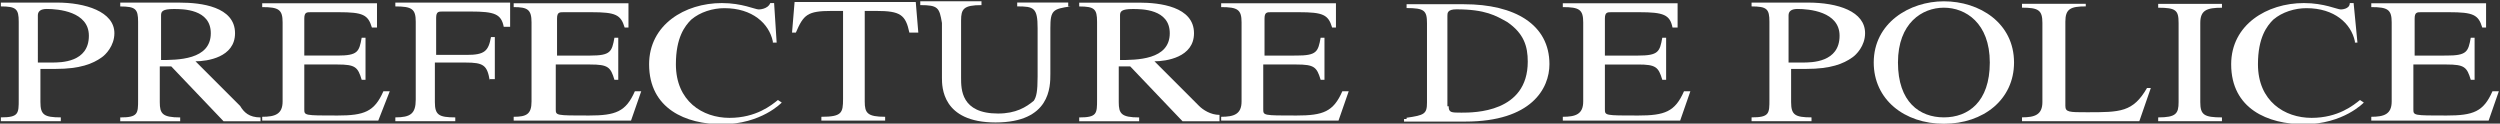 <?xml version="1.0" encoding="utf-8"?>
<!-- Generator: Adobe Illustrator 18.0.0, SVG Export Plug-In . SVG Version: 6.00 Build 0)  -->
<!DOCTYPE svg PUBLIC "-//W3C//DTD SVG 1.1//EN" "http://www.w3.org/Graphics/SVG/1.1/DTD/svg11.dtd">
<svg version="1.1"
	 id="svg6003" xmlns:dc="http://purl.org/dc/elements/1.1/" xmlns:cc="http://creativecommons.org/ns#" xmlns:rdf="http://www.w3.org/1999/02/22-rdf-syntax-ns#" xmlns:svg="http://www.w3.org/2000/svg" xmlns:sodipodi="http://sodipodi.sourceforge.net/DTD/sodipodi-0.dtd" xmlns:inkscape="http://www.inkscape.org/namespaces/inkscape" inkscape:version="0.48.1 " sodipodi:docname="Prefecture de police Logo.svg"
	 xmlns="http://www.w3.org/2000/svg" xmlns:xlink="http://www.w3.org/1999/xlink" x="0px" y="0px" viewBox="0.2 402.3 1280.5 63.3"
	 enable-background="new 0.2 402.3 1280.5 63.3" xml:space="preserve">
<rect x="0.2" y="402.3" width="1280.5" height="63.3" fill="#333333" stroke="none"/>
<g id="layer1" transform="translate(10.343,149.451)" inkscape:label="Layer 1" inkscape:groupmode="layer">
	<g id="g10863" transform="matrix(6.533,0,0,-6.533,-2739.518,4726.442)">
		<g id="g3055" transform="translate(419.551,713.466)">
			<path id="path3057" inkscape:connector-curvature="0" fill="#FFFFFF" d="M1.3-33.6c0.3,0,0.7,0,1,0c0.7,0,2.9,0,2.9,2.1
				c0,1.9-2.4,2.1-3.3,2.1c-0.5,0-0.7-0.2-0.7-0.5V-33.6z M-1.8-28.9h4.5c2.2,0,4.5-0.7,4.5-2.4c0-1-0.7-1.7-1-1.9
				c-0.7-0.5-1.7-0.9-3.6-0.9c-0.3,0-0.7,0-1.2,0v-2.6c0-1,0.3-1.2,1.6-1.2v-0.3h-4.7v0.3c1.4,0,1.4,0.3,1.4,1.4v6.1
				c0,1-0.2,1.2-1.4,1.2V-28.9z"/>
		</g>
		<g id="g3059" transform="translate(425.01,713.562)">
			<path id="path3061" inkscape:connector-curvature="0" fill="#FFFFFF" d="M5.3-33.5c1.4,0,4,0,4,2.1c0,1.9-2.2,1.9-2.9,1.9
				c-0.9,0-1-0.2-1-0.5V-33.5z M13.1-38.3h-2.8L6.2-34H5.3v-2.8c0-0.9,0.2-1.2,1.6-1.2v-0.3H2.2v0.3c1.4,0,1.4,0.3,1.4,1.4v6.1
				c0,1-0.2,1.2-1.4,1.2v0.3h4.7c1.6,0,4.3-0.3,4.3-2.4c0-1.9-2.2-2.2-3.1-2.2l3.5-3.5c0.3-0.5,0.7-0.9,1.6-0.9V-38.3z"/>
		</g>
		<g id="g3063" transform="translate(434.94,710.812)">
			<path id="path3065" inkscape:connector-curvature="0" fill="#FFFFFF" d="M12.5-35.5H3.4v0.3c1,0,1.6,0.2,1.6,1.2v6.2
				c0,1-0.3,1.2-1.6,1.2v0.3h9v-1.9H12c-0.3,1-0.7,1.2-2.6,1.2H7.2c-0.3,0-0.5,0-0.5-0.5v-2.9h2.6c1.6,0,1.7,0.3,1.9,1.4h0.3v-3.3
				h-0.3c-0.3,1-0.5,1.2-1.9,1.2H6.7v-3.5c0-0.5,0-0.5,2.6-0.5c2.1,0,2.9,0.3,3.6,1.9h0.5L12.5-35.5z"/>
		</g>
		<g id="g3067" transform="translate(439.978,712.665)">
			<path id="path3069" inkscape:connector-curvature="0" fill="#FFFFFF" d="M16.2-34.2c-0.2,1.2-0.5,1.4-1.9,1.4h-2.4v-3.1
				c0-1,0.3-1.2,1.6-1.2v-0.3H8.8v0.3c1.2,0,1.6,0.3,1.6,1.4v6.1c0,1-0.3,1.2-1.6,1.2v0.3h9V-30h-0.5c-0.2,1-0.7,1.2-2.6,1.2h-2.2
				c-0.3,0-0.5,0-0.5-0.5v-2.9h2.4c1.4,0,1.7,0.3,1.9,1.4h0.3v-3.3H16.2z"/>
		</g>
		<g id="g3071" transform="translate(446.356,710.812)">
			<path id="path3073" inkscape:connector-curvature="0" fill="#FFFFFF" d="M20.9-35.5h-9.2v0.3c1,0,1.4,0.2,1.4,1.2v6.2
				c0,1-0.3,1.2-1.4,1.2v0.3h9v-1.9h-0.3c-0.3,1-0.7,1.2-2.6,1.2h-2.2c-0.3,0-0.5,0-0.5-0.5v-2.9h2.6c1.6,0,1.7,0.3,1.9,1.4h0.3
				v-3.3h-0.3c-0.3,1-0.5,1.2-1.9,1.2H15v-3.5c0-0.5,0-0.5,2.6-0.5c2.1,0,2.9,0.3,3.6,1.9h0.5L20.9-35.5z"/>
		</g>
		<g id="g3075" transform="translate(452.774,714.428)">
			<path id="path3077" inkscape:connector-curvature="0" fill="#FFFFFF" d="M25.6-32.9c-0.3,1.4-1.6,2.6-3.8,2.6
				c-0.9,0-1.9-0.3-2.6-0.9c-0.5-0.5-1.2-1.4-1.2-3.5c0-2.9,2.1-4.2,4.2-4.2s3.3,1,3.8,1.4l0.3-0.2c0,0-1.6-1.7-4.7-1.7
				c-2.8,0-5.7,1.2-5.7,4.7c0,3.1,2.8,4.8,5.7,4.8c1.6,0,2.6-0.5,2.9-0.5c0,0,0.7,0,0.9,0.5h0.3l0.2-3.1H25.6z"/>
		</g>
		<g id="g3079" transform="translate(457.88,710.812)">
			<path id="path3081" inkscape:connector-curvature="0" fill="#FFFFFF" d="M29.3-35.5h-5v0.3c1.6,0,1.7,0.3,1.7,1.4v6.9h-0.9
				c-1.9,0-2.2-0.3-2.8-1.7H22l0.2,2.4h9.5l0.2-2.4h-0.7c-0.3,1.4-0.7,1.7-2.6,1.7h-0.9v-7.1c0-0.9,0.2-1.2,1.6-1.2V-35.5z"/>
		</g>
		<g id="g3083" transform="translate(466.333,715.968)">
			<path id="path3085" inkscape:connector-curvature="0" fill="#FFFFFF" d="M35.4-31.7c-1.4-0.2-1.6-0.3-1.6-1.7v-3.6
				c0-1,0-3.8-4.3-3.8c-4.2,0-4.2,2.8-4.2,3.5v4.3c-0.2,1.2-0.3,1.4-1.7,1.4v0.3h4.8v-0.3c-1.4,0-1.6-0.3-1.6-1.2v-4.5
				c0-0.9,0-2.8,2.9-2.8c1.4,0,2.2,0.5,2.8,1c0.2,0.3,0.3,0.7,0.3,1.9v3.8c0,1.6-0.3,1.7-1.6,1.7v0.3h4V-31.7z"/>
		</g>
		<g id="g3087" transform="translate(468.495,713.562)">
			<path id="path3089" inkscape:connector-curvature="0" fill="#FFFFFF" d="M37-33.5c1.4,0,4,0,4,2.1c0,1.9-2.2,1.9-2.9,1.9
				c-0.9,0-1-0.2-1-0.5V-33.5z M44.8-38.3H42L37.9-34H37v-2.8c0-0.9,0.2-1.2,1.6-1.2v-0.3h-4.7v0.3c1.4,0,1.4,0.3,1.4,1.4v6.1
				c0,1-0.2,1.2-1.4,1.2v0.3h4.7c1.6,0,4.3-0.3,4.3-2.4c0-1.9-2.2-2.2-3.1-2.2l3.5-3.5c0.3-0.3,0.9-0.7,1.6-0.7V-38.3z"/>
		</g>
		<g id="g3091" transform="translate(478.424,710.812)">
			<path id="path3093" inkscape:connector-curvature="0" fill="#FFFFFF" d="M44.3-35.5h-9.2v0.3c1,0,1.6,0.2,1.6,1.2v6.2
				c0,1-0.3,1.2-1.6,1.2v0.3h9v-1.9h-0.3c-0.3,1-0.7,1.2-2.6,1.2h-2.2c-0.3,0-0.5,0-0.5-0.5v-2.9H41c1.6,0,1.7,0.3,1.9,1.4h0.3v-3.3
				h-0.3c-0.3,1-0.5,1.2-1.9,1.2h-2.6v-3.5c0-0.5,0-0.5,2.6-0.5c2.1,0,2.9,0.3,3.6,1.9h0.5L44.3-35.5z"/>
		</g>
		<g id="g3095" transform="translate(483.462,711.437)">
			<path id="path3097" inkscape:connector-curvature="0" fill="#FFFFFF" d="M47.9-35c0-0.5,0.2-0.5,1-0.5c1,0,5.2,0,5.2,4
				c0,1.2-0.3,2.2-1.6,3.1c-0.9,0.5-1.7,1-4,1c-0.7,0-0.7-0.3-0.7-0.5V-35z M44.6-35.9c1.4,0.2,1.6,0.3,1.6,1.2v6.2
				c0,1-0.2,1.2-1.6,1.2v0.3h4.5c4,0,6.7-1.6,6.7-4.7c0-1.9-1.4-4.5-6.6-4.5h-4.8v0.2H44.6z"/>
		</g>
		<g id="g3099" transform="translate(493.91,710.812)">
			<path id="path3101" inkscape:connector-curvature="0" fill="#FFFFFF" d="M55.6-35.5h-9.2v0.3c1,0,1.6,0.2,1.6,1.2v6.2
				c0,1-0.3,1.2-1.6,1.2v0.3h9v-1.9H55c-0.2,1-0.7,1.2-2.6,1.2h-2.2c-0.3,0-0.5,0-0.5-0.5v-2.9h2.6c1.6,0,1.7,0.3,1.9,1.4h0.3v-3.3
				h-0.3c-0.3,1-0.5,1.2-1.9,1.2h-2.6v-3.5c0-0.5,0-0.5,2.6-0.5c2.1,0,2.9,0.3,3.6,1.9h0.5L55.6-35.5z"/>
		</g>
		<g id="g3103" transform="translate(498.909,713.466)">
			<path id="path3105" inkscape:connector-curvature="0" fill="#FFFFFF" d="M59.2-33.6c0.3,0,0.7,0,1,0c0.7,0,2.9,0,2.9,2.1
				c0,1.9-2.4,2.1-3.3,2.1c-0.5,0-0.7-0.2-0.7-0.5V-33.6z M56.1-28.9h4.5c2.4,0,4.5-0.7,4.5-2.4c0-1-0.7-1.7-1-1.9
				c-0.7-0.5-1.7-0.9-3.6-0.9c-0.3,0-0.7,0-1.2,0v-2.6c0-1,0.3-1.2,1.6-1.2v-0.3h-4.7v0.3c1.4,0,1.4,0.3,1.4,1.4v6.1
				c0,1-0.2,1.2-1.4,1.2V-28.9z"/>
		</g>
		<g id="g3107" transform="translate(507.987,713.466)">
			<path id="path3109" inkscape:connector-curvature="0" fill="#FFFFFF" d="M65.8-33.6c0,3.1-1.9,4.3-3.6,4.3s-3.6-1.2-3.6-4.3
				c0-3.1,1.7-4.3,3.6-4.3C64.1-37.9,65.8-36.7,65.8-33.6 M56.7-33.6c0,3.1,2.8,4.8,5.5,4.8c2.8,0,5.5-1.7,5.5-4.8
				c0-2.9-2.4-4.8-5.5-4.8C59.1-38.4,56.7-36.5,56.7-33.6"/>
		</g>
		<g id="g3111" transform="translate(512.311,715.968)">
			<path id="path3113" inkscape:connector-curvature="0" fill="#FFFFFF" d="M69-31.7c-1.2,0-1.6-0.2-1.6-1.2v-6.6
				c0-0.5,0.3-0.5,1.7-0.5c2.6,0,3.6,0,4.7,1.9h0.3l-0.9-2.6h-9.2v0.3c1,0,1.6,0.2,1.6,1.2v6.2c0,1-0.3,1.2-1.6,1.2v0.3H69V-31.7z"
				/>
		</g>
		<g id="g3115" transform="translate(515.589,710.964)">
			<path id="path3117" inkscape:connector-curvature="0" fill="#FFFFFF" d="M71.4-35.4c1.4,0,1.6,0.3,1.6,1.2v6.2
				c0,1-0.2,1.2-1.6,1.2v0.3h5v-0.3c-1.2,0-1.7-0.2-1.7-1.2v-6.2c0-1,0.3-1.2,1.7-1.2v-0.3h-5V-35.4z"/>
		</g>
		<g id="g3119" transform="translate(524.511,714.428)">
			<path id="path3121" inkscape:connector-curvature="0" fill="#FFFFFF" d="M77.9-32.9c-0.3,1.4-1.6,2.6-3.8,2.6
				c-0.9,0-1.9-0.3-2.6-0.9c-0.5-0.5-1.2-1.4-1.2-3.5c0-2.9,2.1-4.2,4.2-4.2c2.1,0,3.3,1,3.8,1.4l0.3-0.2c0,0-1.6-1.7-4.7-1.7
				c-2.8,0-5.7,1.2-5.7,4.7c0,3.1,2.8,4.8,5.7,4.8c1.6,0,2.6-0.5,2.9-0.5c0,0,0.7,0,0.7,0.5h0.3l0.3-3.1H77.9z"/>
		</g>
		<g id="g3123" transform="translate(530.596,710.812)">
			<path id="path3125" inkscape:connector-curvature="0" fill="#FFFFFF" d="M82.3-35.5h-9.2v0.3c1,0,1.6,0.2,1.6,1.2v6.2
				c0,1-0.3,1.2-1.6,1.2v0.3h9v-1.9h-0.3c-0.3,1-0.7,1.2-2.6,1.2h-2.2c-0.3,0-0.5,0-0.5-0.5v-2.9H79c1.6,0,1.7,0.3,1.9,1.4h0.3v-3.3
				h-0.3c-0.3,1-0.5,1.2-1.9,1.2h-2.6v-3.5c0-0.5,0-0.5,2.6-0.5c2.1,0,2.9,0.3,3.6,1.9h0.5L82.3-35.5z"/>
		</g>
	</g>
</g>
</svg>
